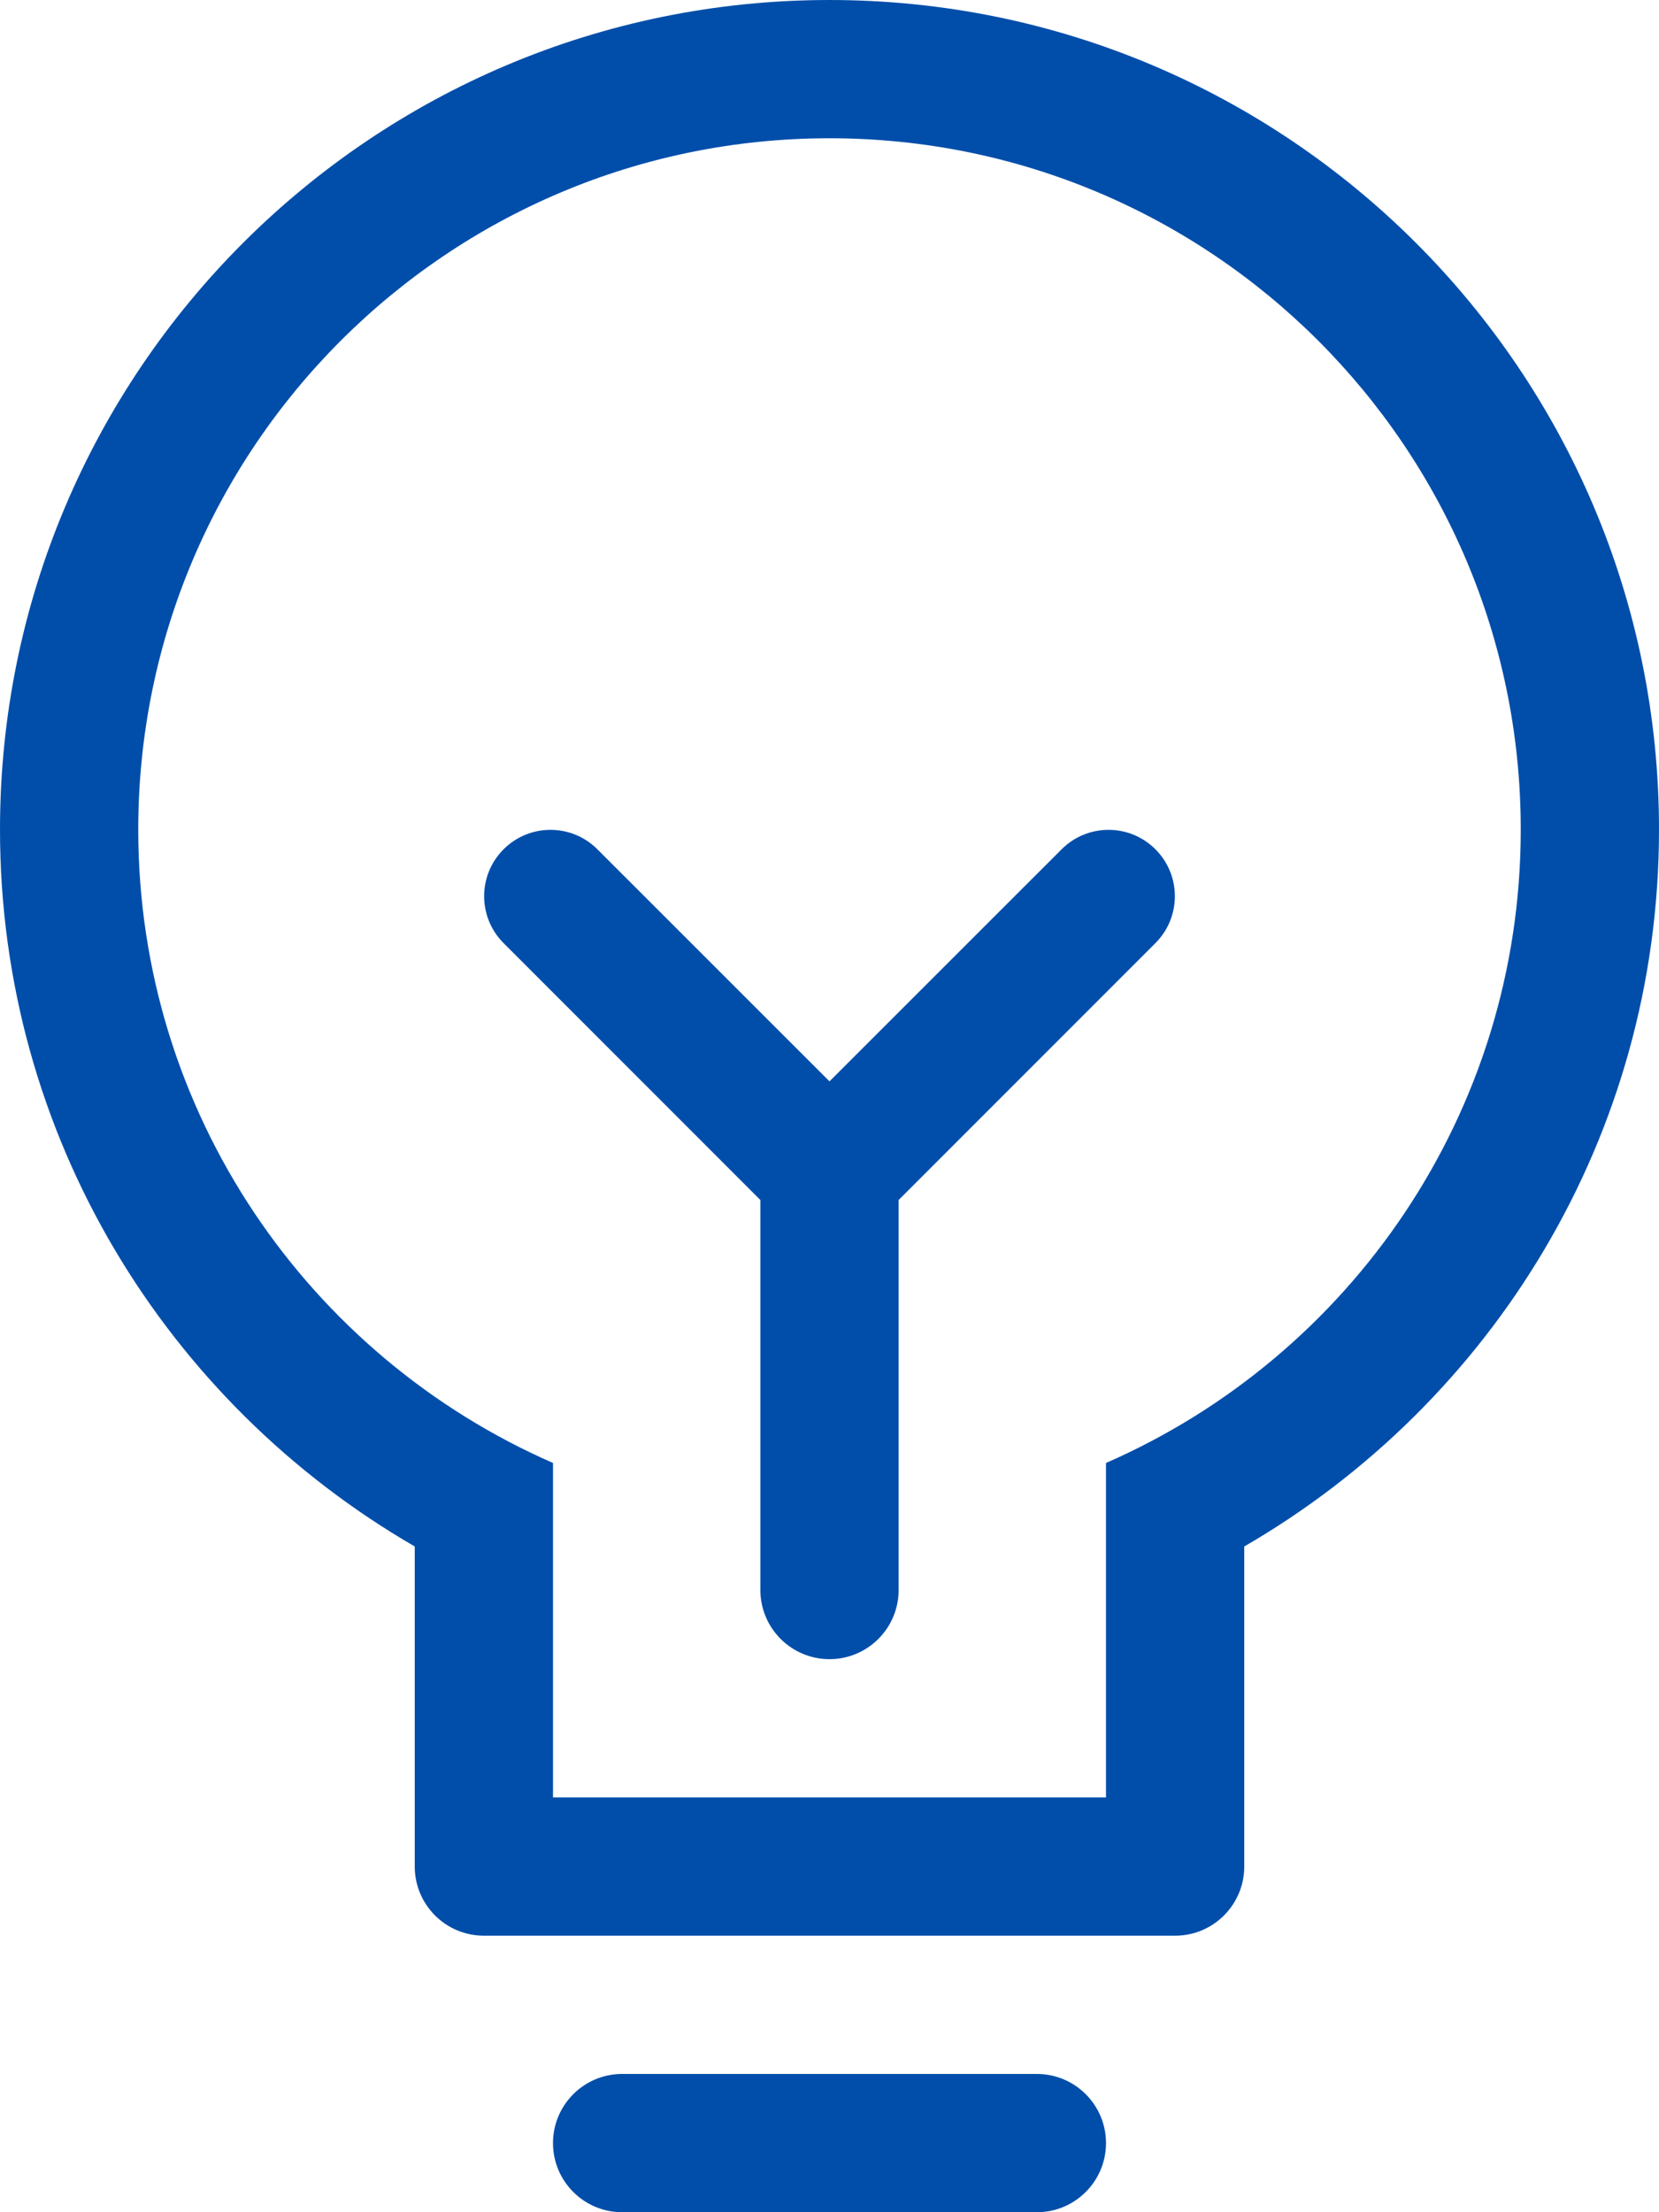 <svg 
 xmlns="http://www.w3.org/2000/svg"
 xmlns:xlink="http://www.w3.org/1999/xlink"
 width="24px" height="32px">
<path fill-rule="evenodd"  fill="rgb(0, 78, 170)"
 d="M18.000,22.370 L18.000,27.000 C18.000,27.552 17.552,28.000 17.000,28.000 L7.000,28.000 C6.448,28.000 6.000,27.552 6.000,27.000 L6.000,22.370 C2.418,20.296 0.000,16.438 0.000,12.000 C0.000,5.373 5.373,-0.000 12.000,-0.000 C18.627,-0.000 24.000,5.373 24.000,12.000 C24.000,16.438 21.582,20.296 18.000,22.370 ZM12.000,2.000 C6.477,2.000 2.000,6.477 2.000,12.000 C2.000,16.100 4.470,19.619 8.000,21.162 L8.000,22.000 L8.000,23.303 L8.000,26.000 L16.000,26.000 L16.000,23.303 L16.000,22.000 L16.000,21.162 C19.530,19.619 22.000,16.100 22.000,12.000 C22.000,6.477 17.523,2.000 12.000,2.000 ZM13.000,17.358 L13.000,23.000 C13.000,23.552 12.552,24.000 12.000,24.000 C11.448,24.000 11.000,23.552 11.000,23.000 L11.000,17.358 L7.285,13.642 C6.910,13.267 6.910,12.660 7.285,12.285 C7.660,11.910 8.267,11.910 8.642,12.285 L12.000,15.642 L15.358,12.285 C15.733,11.910 16.340,11.910 16.715,12.285 C17.090,12.660 17.090,13.267 16.715,13.642 L13.000,17.358 ZM9.000,30.000 L15.000,30.000 C15.552,30.000 16.000,30.448 16.000,31.000 C16.000,31.552 15.552,32.000 15.000,32.000 L9.000,32.000 C8.448,32.000 8.000,31.552 8.000,31.000 C8.000,30.448 8.448,30.000 9.000,30.000 Z"/>
</svg>